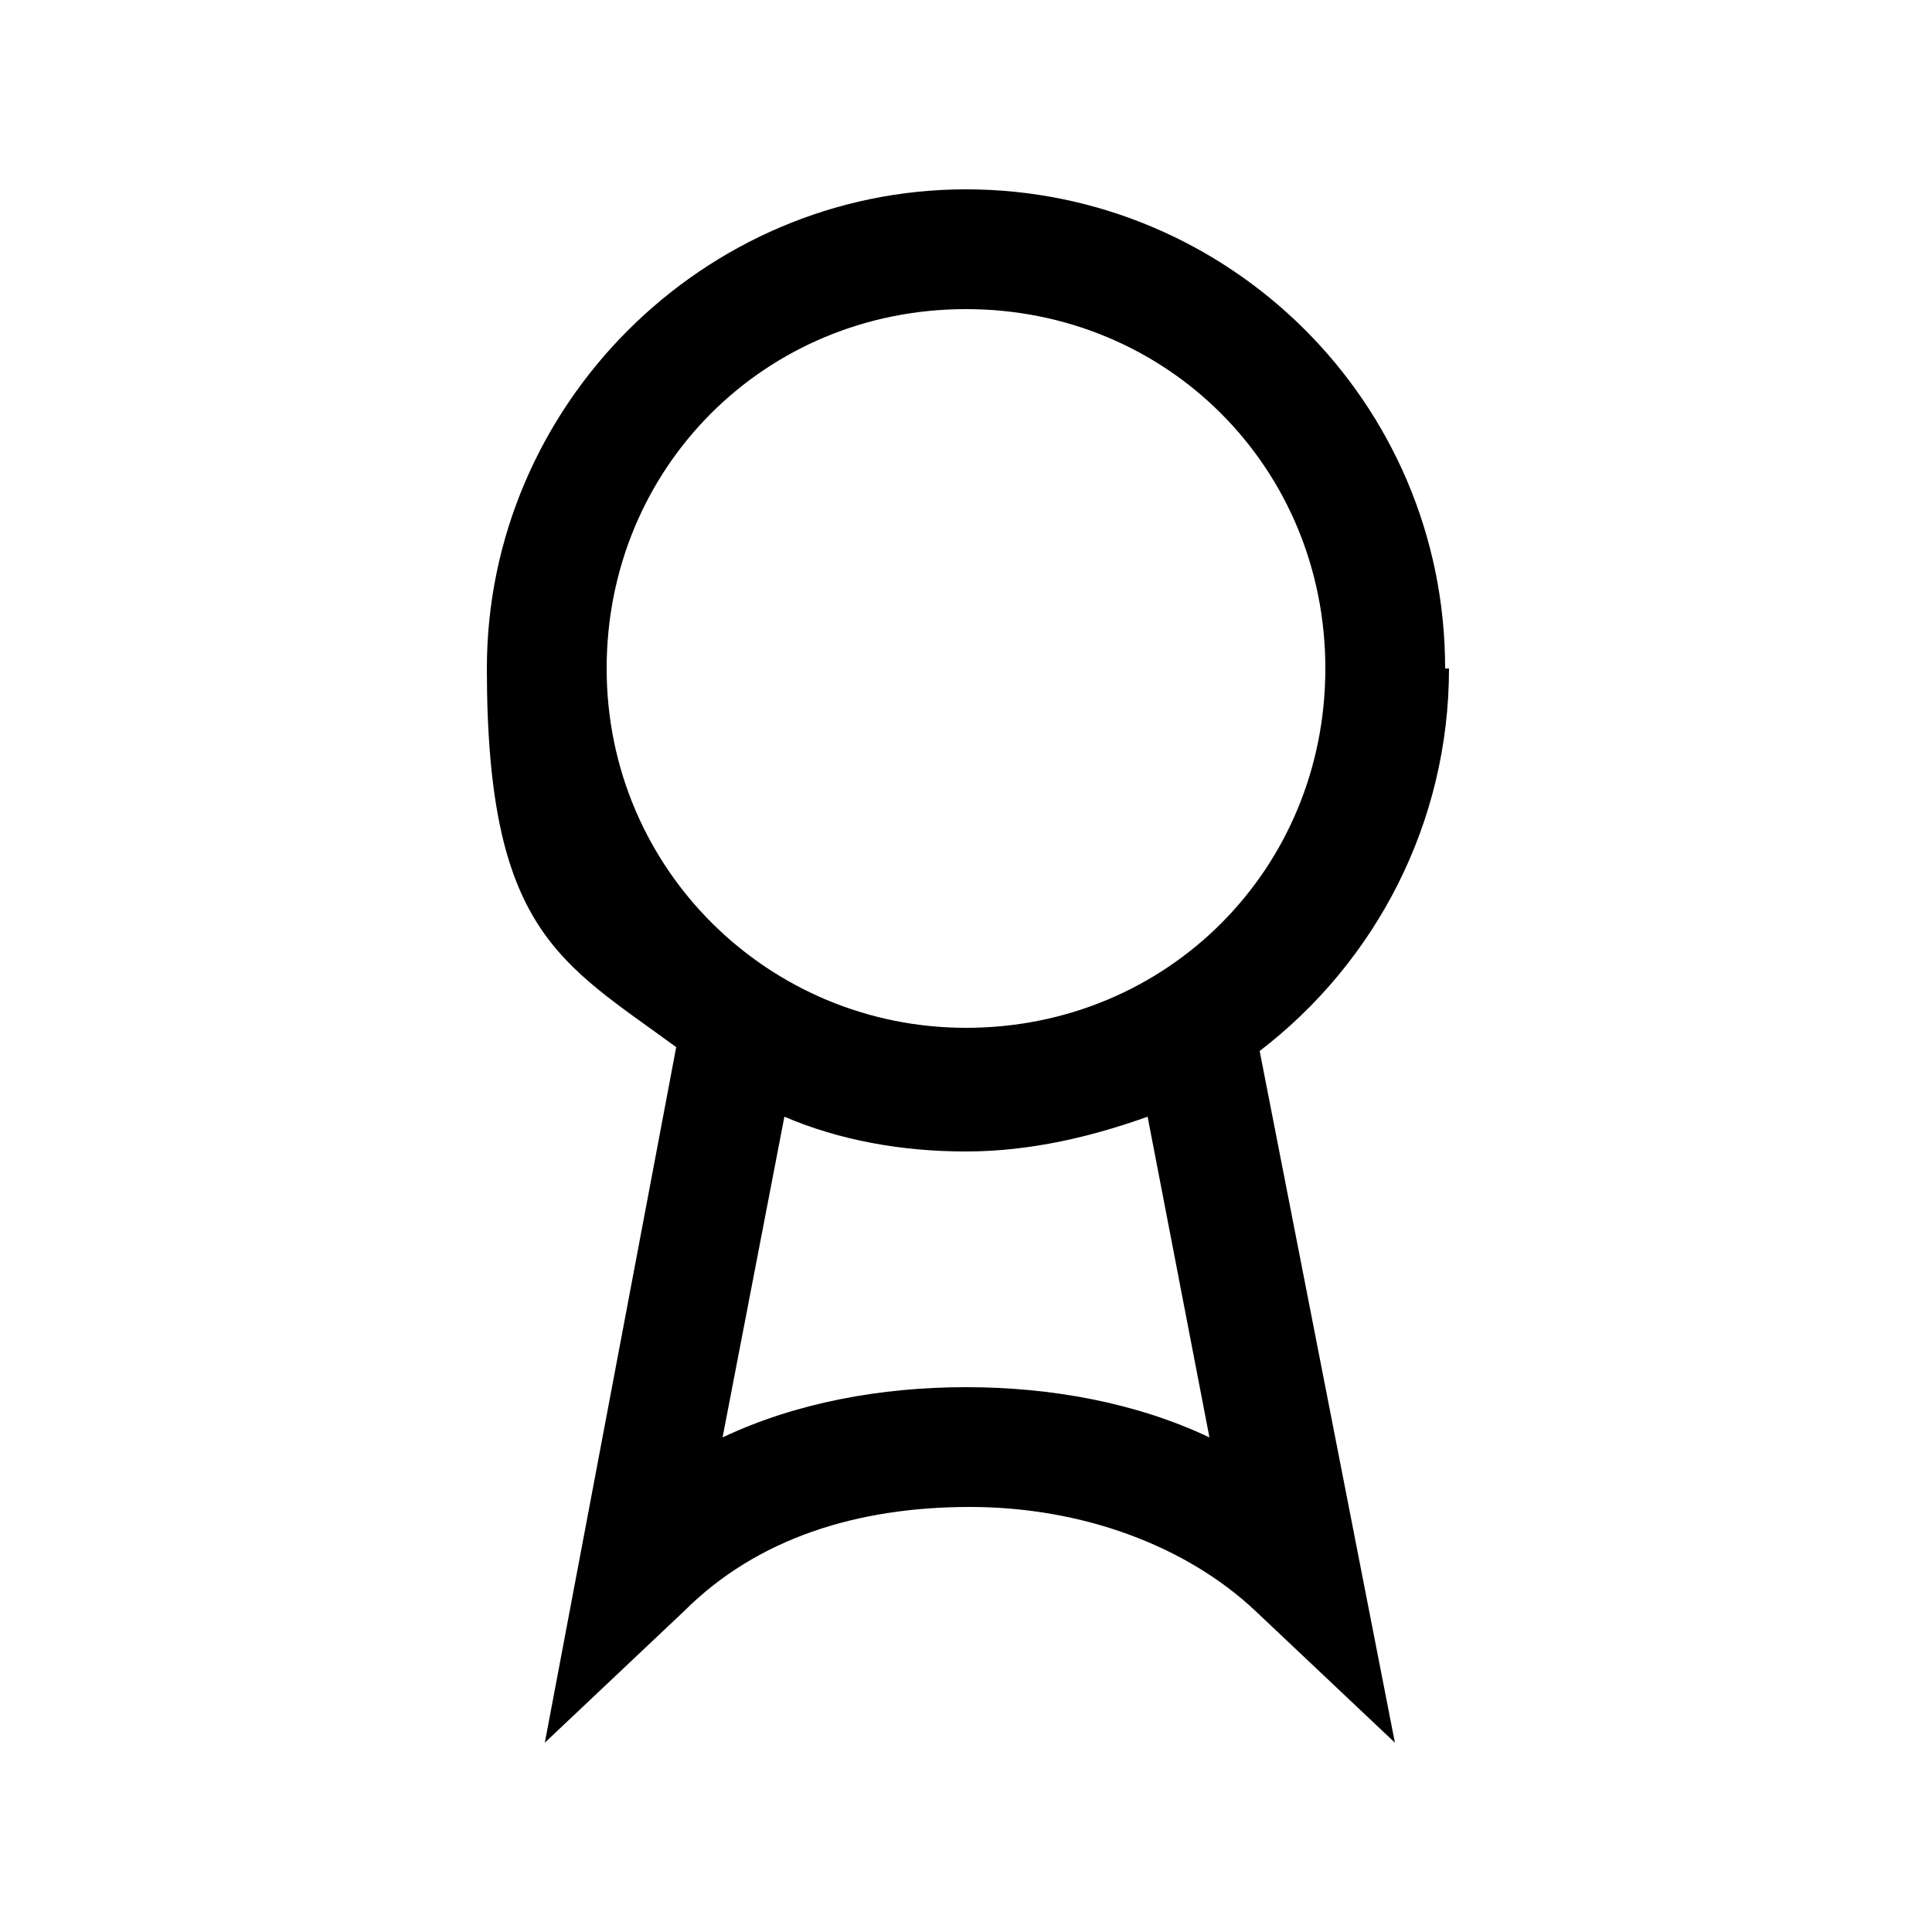 <?xml version="1.0" encoding="UTF-8"?>
<svg xmlns="http://www.w3.org/2000/svg" version="1.1" viewBox="0 0 50 50">
  <!-- Generator: Adobe Illustrator 28.6.0, SVG Export Plug-In . SVG Version: 1.2.0 Build 709)  -->
  <g>
    <g id="Layer_1">
      <path d="M37.4,17.3c0-6.9-5.6-12.4-12.4-12.4s-12.4,5.6-12.4,12.4,1.9,7.6,4.9,9.8l-3.4,18,3.6-3.4c1.9-1.9,4.5-2.7,7.4-2.7s5.6,1,7.4,2.7l3.6,3.4-3.5-17.9c3-2.3,4.9-5.9,4.9-9.9ZM25,35.9c-2.2,0-4.4.4-6.3,1.3l1.6-8.3c1.4.6,3,.9,4.7.9s3.3-.4,4.7-.9l1.6,8.3c-1.9-.9-4.1-1.3-6.3-1.3ZM25,26.6c-5.1,0-9.3-4.1-9.3-9.3s4.1-9.3,9.3-9.3,9.3,4.1,9.3,9.3-4.1,9.3-9.3,9.3Z"/>
    </g>
  </g>
</svg>